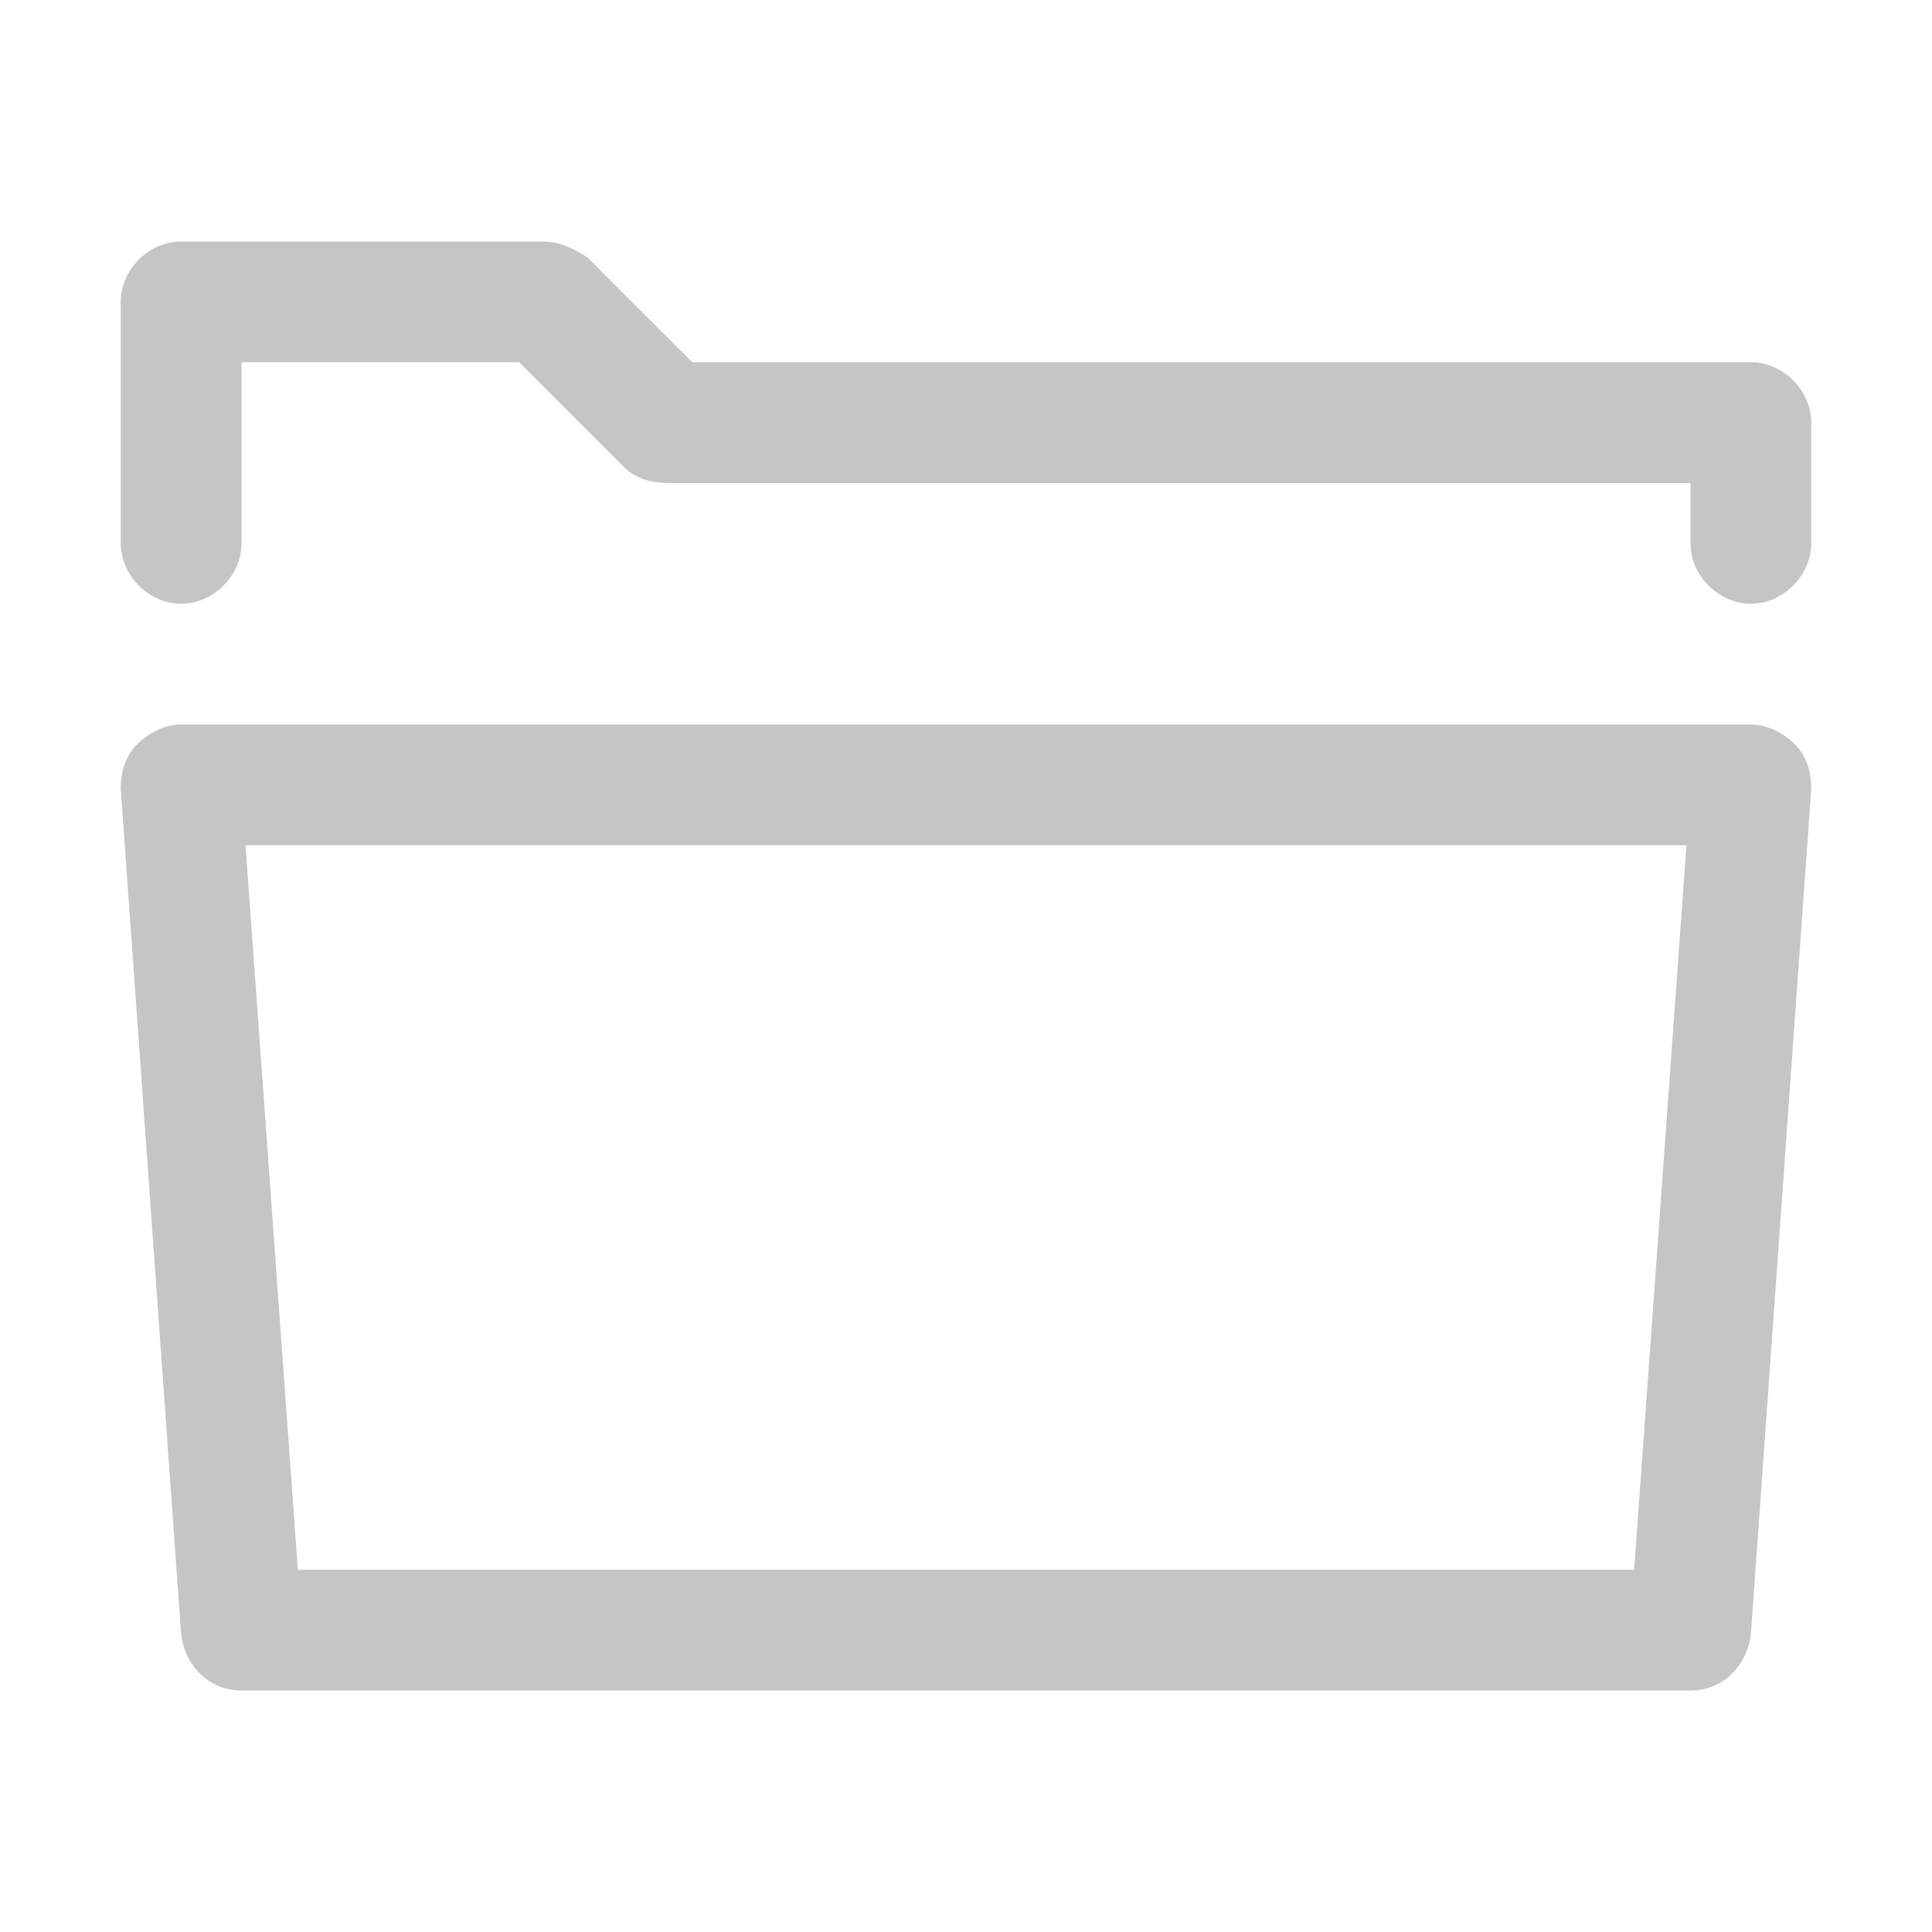 <?xml version="1.0" standalone="no"?><!DOCTYPE svg PUBLIC "-//W3C//DTD SVG 1.1//EN" "http://www.w3.org/Graphics/SVG/1.1/DTD/svg11.dtd">
<svg t="1569737530376" class="icon" viewBox="0 0 1024 1024" version="1.1" 
  xmlns="http://www.w3.org/2000/svg" p-id="4395" fill="#c5c5c5" 
  xmlns:xlink="http://www.w3.org/1999/xlink" width="200" height="200">
  <defs>
    <style type="text/css"></style>
  </defs>
  <path d="M928 384h-832c-8.533 0-17.067 4.267-23.467 10.667-6.4 6.4-8.533 14.933-8.533 23.467l32 448c2.133 17.067 14.933 29.867 32 29.867h768c17.067 0 29.867-12.8 32-29.867l32-448c0-8.533-2.133-17.067-8.533-23.467-6.4-6.4-14.933-10.667-23.467-10.667z m-61.867 448H157.867L130.133 448h763.733l-27.733 384zM928 192H366.933l-55.467-55.467c-6.4-4.267-14.933-8.533-23.467-8.533h-192C78.933 128 64 142.933 64 160v128c0 17.067 14.933 32 32 32S128 305.067 128 288V192h147.2l55.467 55.467c6.4 6.4 14.933 8.533 23.467 8.533H896v32c0 17.067 14.933 32 32 32s32-14.933 32-32v-64c0-17.067-14.933-32-32-32z" p-id="16151"></path>
</svg>